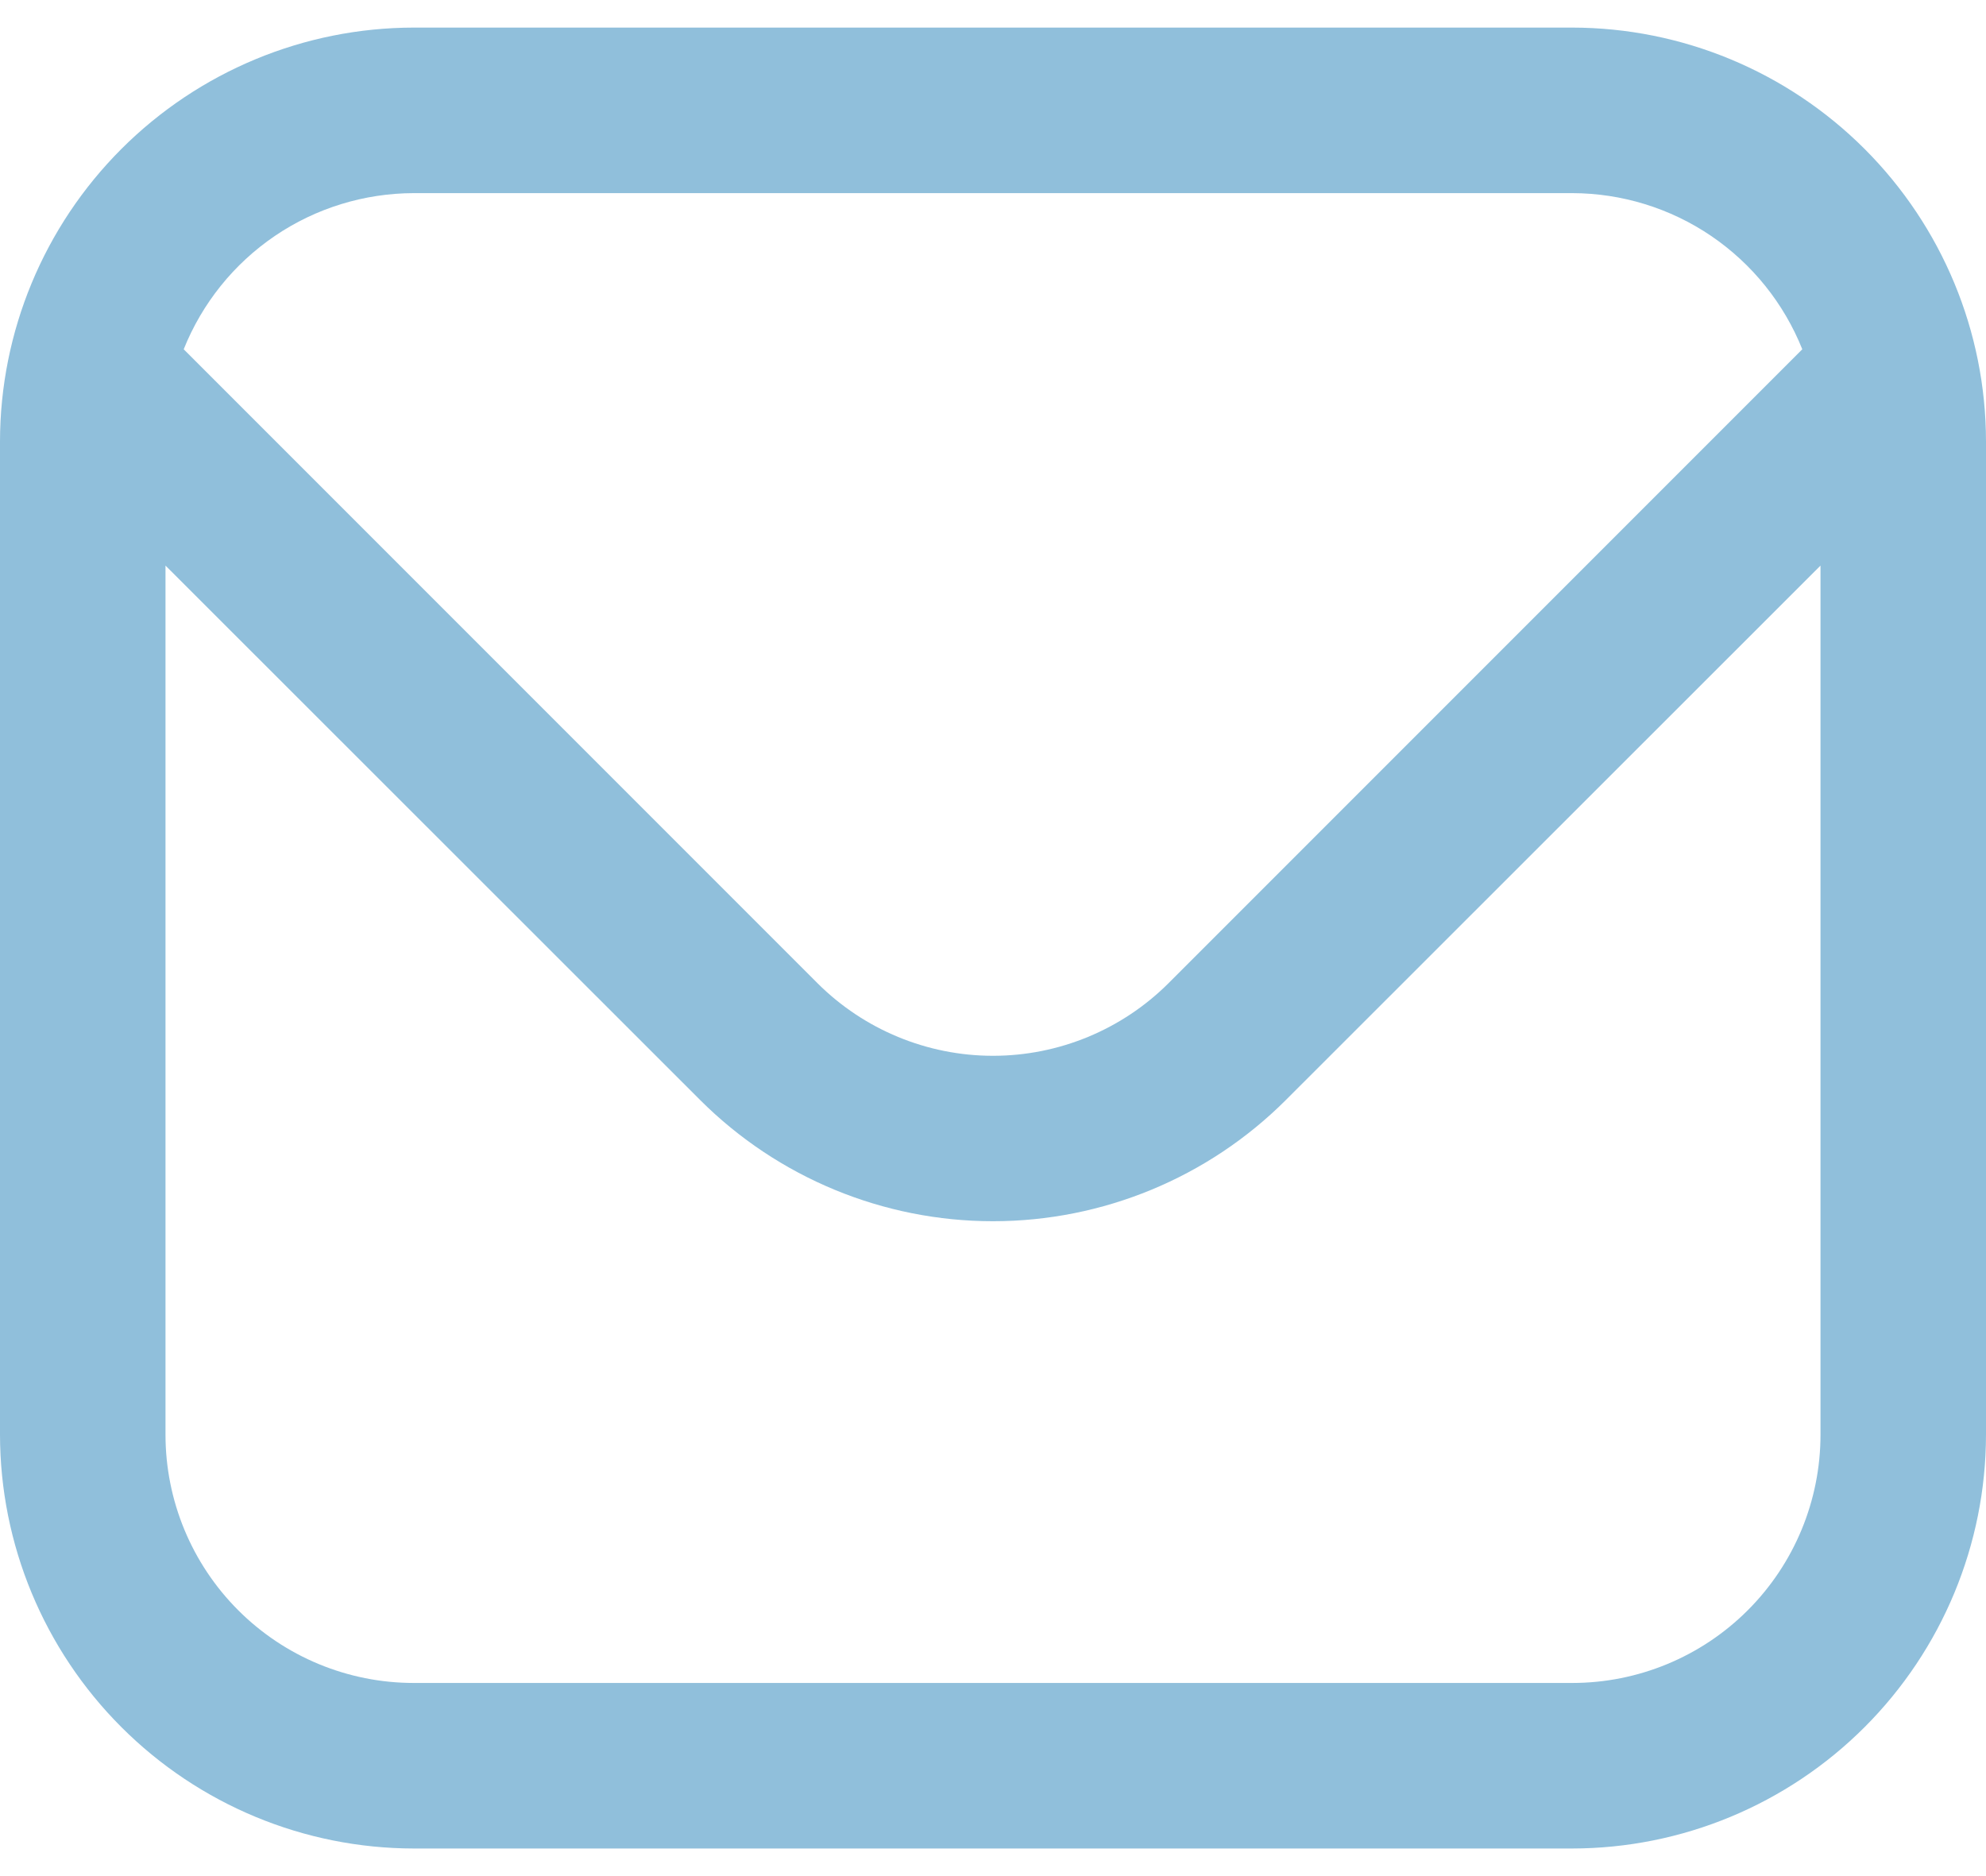 <svg width="18" height="17" viewBox="0 0 18 17" fill="none" xmlns="http://www.w3.org/2000/svg">
<path d="M14.25 0.25H3.75C2.756 0.251 1.803 0.647 1.1 1.35C0.397 2.053 0.001 3.006 0 4L0 13C0.001 13.994 0.397 14.947 1.1 15.65C1.803 16.353 2.756 16.749 3.75 16.75H14.25C15.244 16.749 16.197 16.353 16.9 15.65C17.603 14.947 17.999 13.994 18 13V4C17.999 3.006 17.603 2.053 16.9 1.35C16.197 0.647 15.244 0.251 14.25 0.25ZM3.75 1.75H14.25C14.699 1.751 15.138 1.886 15.509 2.138C15.881 2.391 16.168 2.748 16.335 3.165L10.591 8.909C10.169 9.33 9.597 9.567 9 9.567C8.403 9.567 7.831 9.33 7.409 8.909L1.665 3.165C1.832 2.748 2.119 2.391 2.491 2.138C2.862 1.886 3.301 1.751 3.75 1.75ZM14.25 15.25H3.75C3.153 15.25 2.581 15.013 2.159 14.591C1.737 14.169 1.5 13.597 1.5 13V5.125L6.348 9.97C7.052 10.672 8.006 11.066 9 11.066C9.994 11.066 10.948 10.672 11.652 9.97L16.5 5.125V13C16.5 13.597 16.263 14.169 15.841 14.591C15.419 15.013 14.847 15.25 14.25 15.25Z" fill="#90BFDB"/>
</svg>
